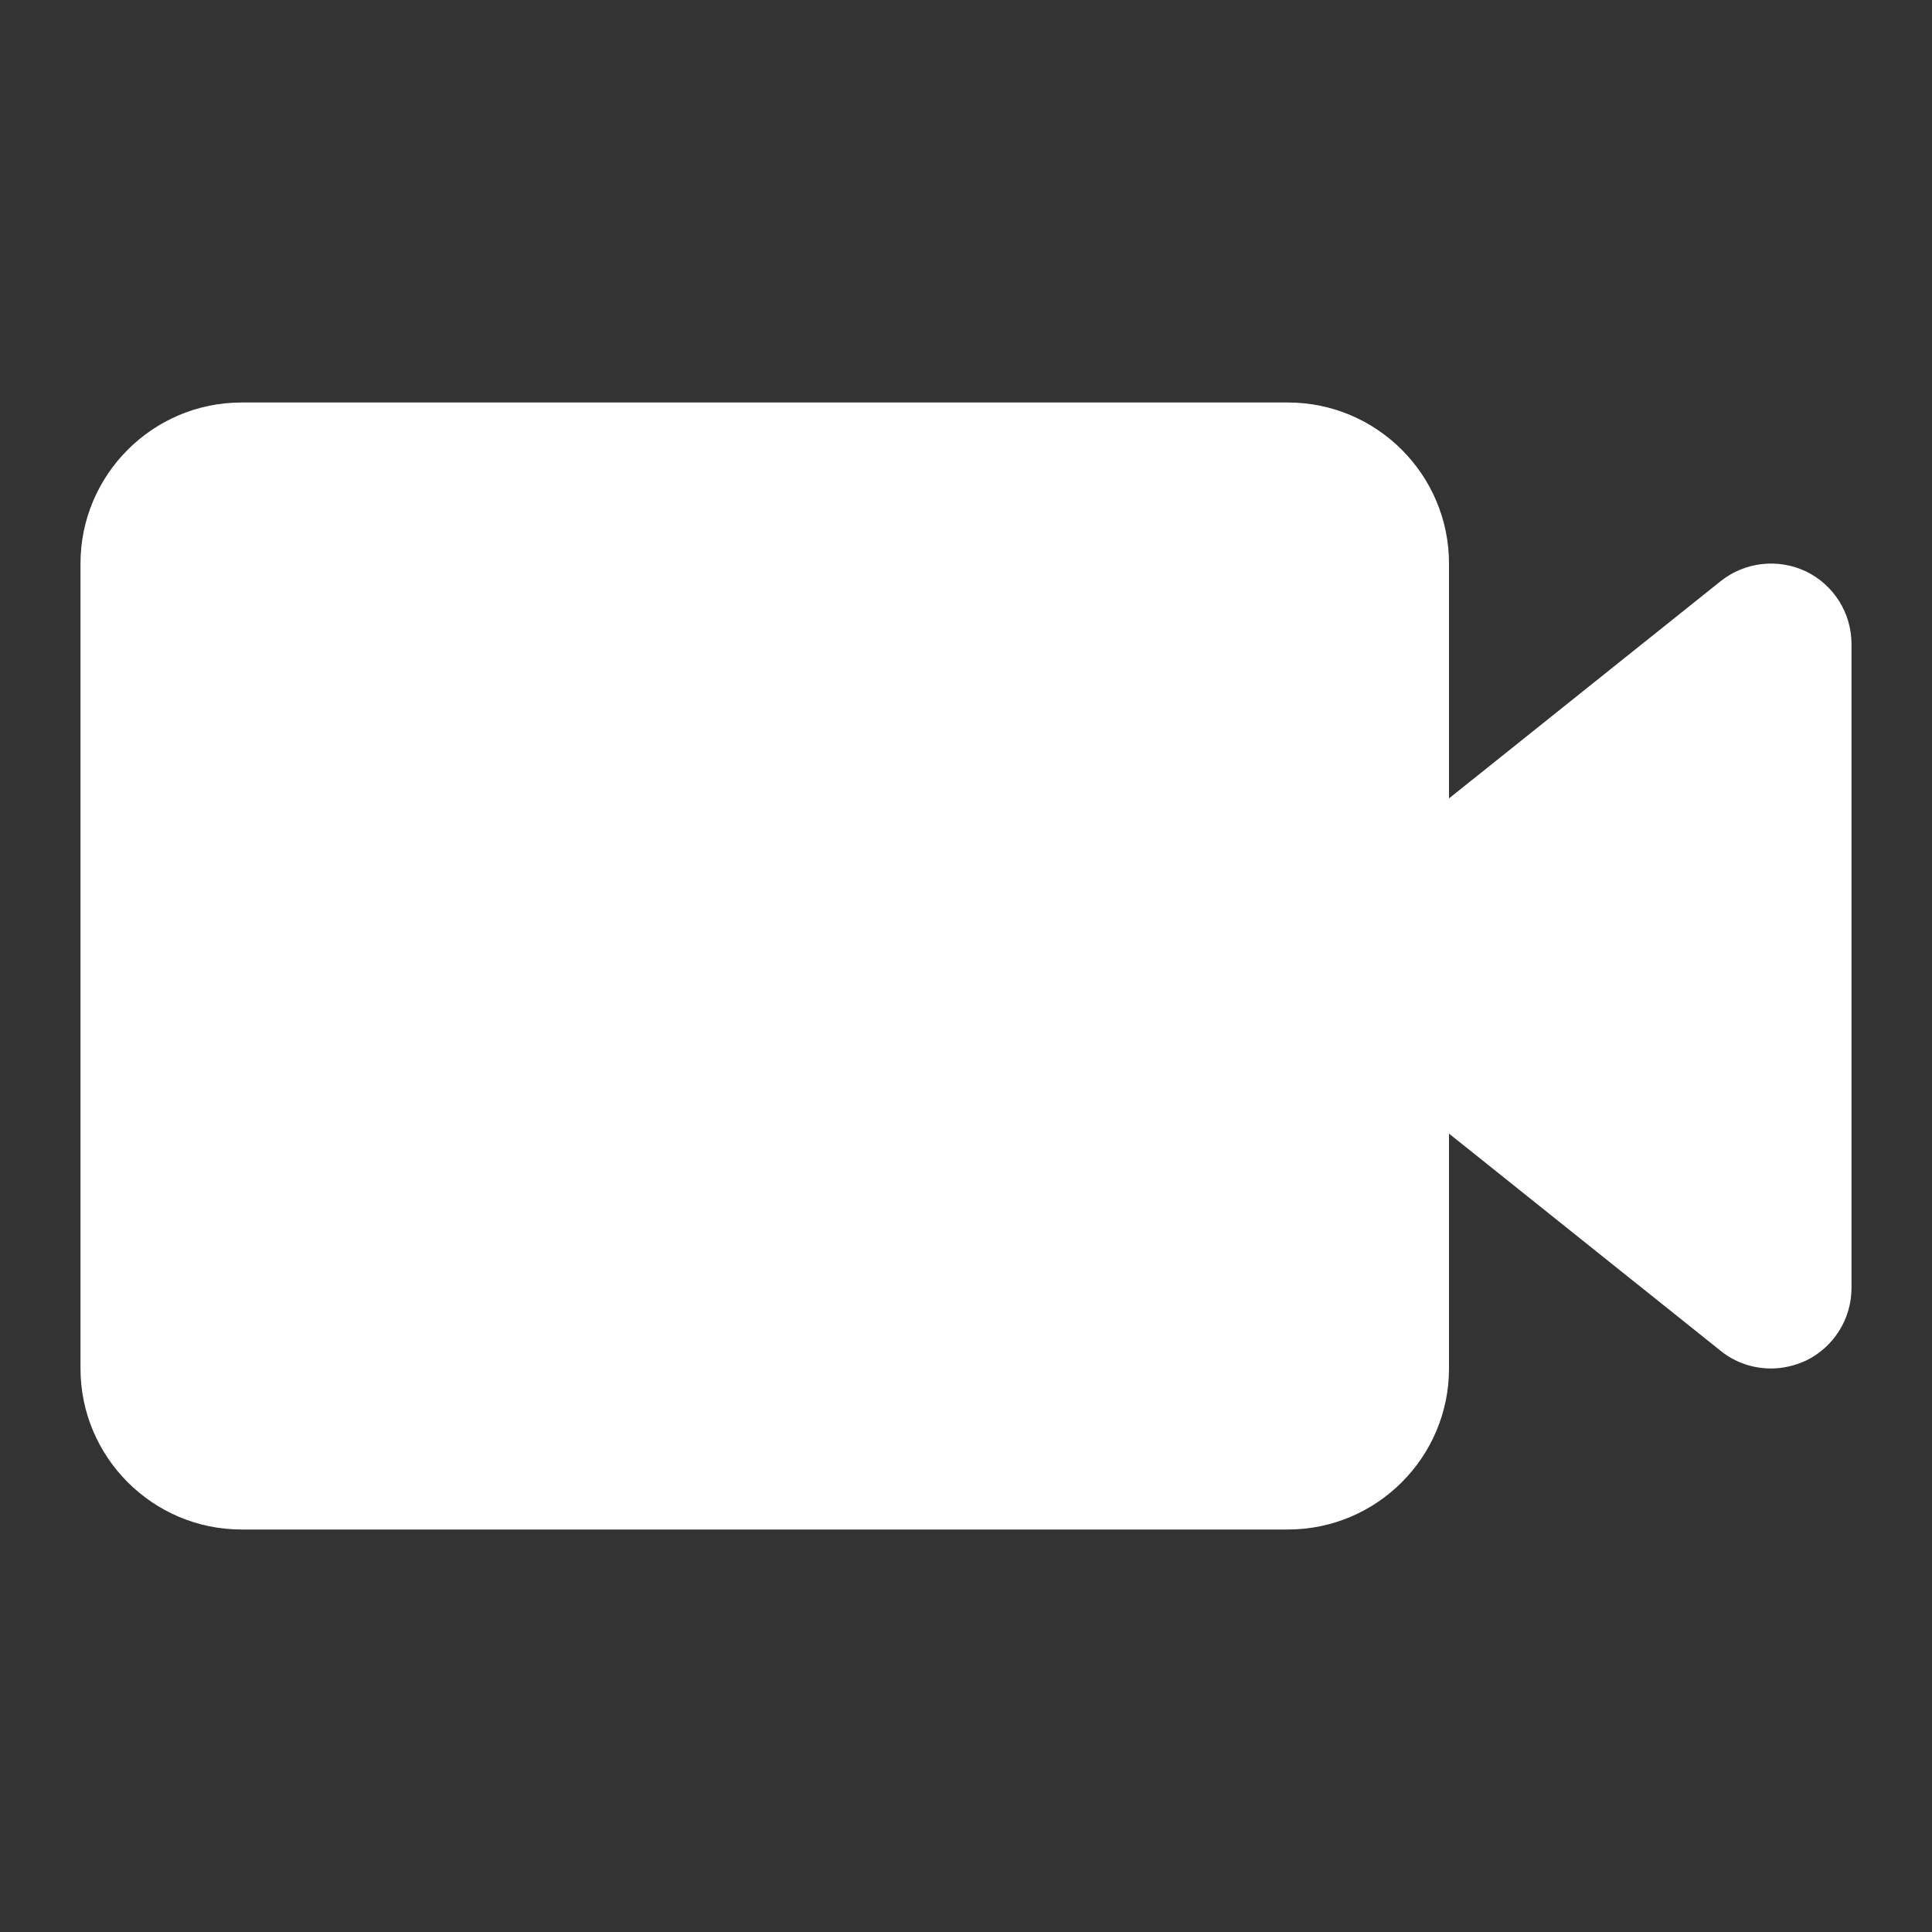 <?xml version="1.0" encoding="UTF-8"?>
<svg xmlns="http://www.w3.org/2000/svg" xmlns:xlink="http://www.w3.org/1999/xlink" width="24pt" height="24pt" viewBox="0 0 24 24" version="1.1">
<rect x="0" y="0" width="24" height="24" fill="#333333" stroke="none"/>
<g id="surface1">
<path style=" stroke:none;fill-rule:nonzero;fill:#FFFFFF;fill-opacity:1;" d="M 3 5 C 1.898 5 1 5.898 1 7 L 1 17 C 1 18.102 1.898 19 3 19 L 16 19 C 17.102 19 18 18.102 18 17 L 18 14.082 L 21.375 16.781 C 21.555 16.926 21.777 17 22 17 C 22.148 17 22.297 16.965 22.434 16.902 C 22.781 16.734 23 16.383 23 16 L 23 8 C 23 7.617 22.781 7.266 22.434 7.098 C 22.086 6.934 21.676 6.98 21.375 7.219 L 18 9.918 L 18 7 C 18 5.898 17.102 5 16 5 Z "/>
</g>
</svg>

